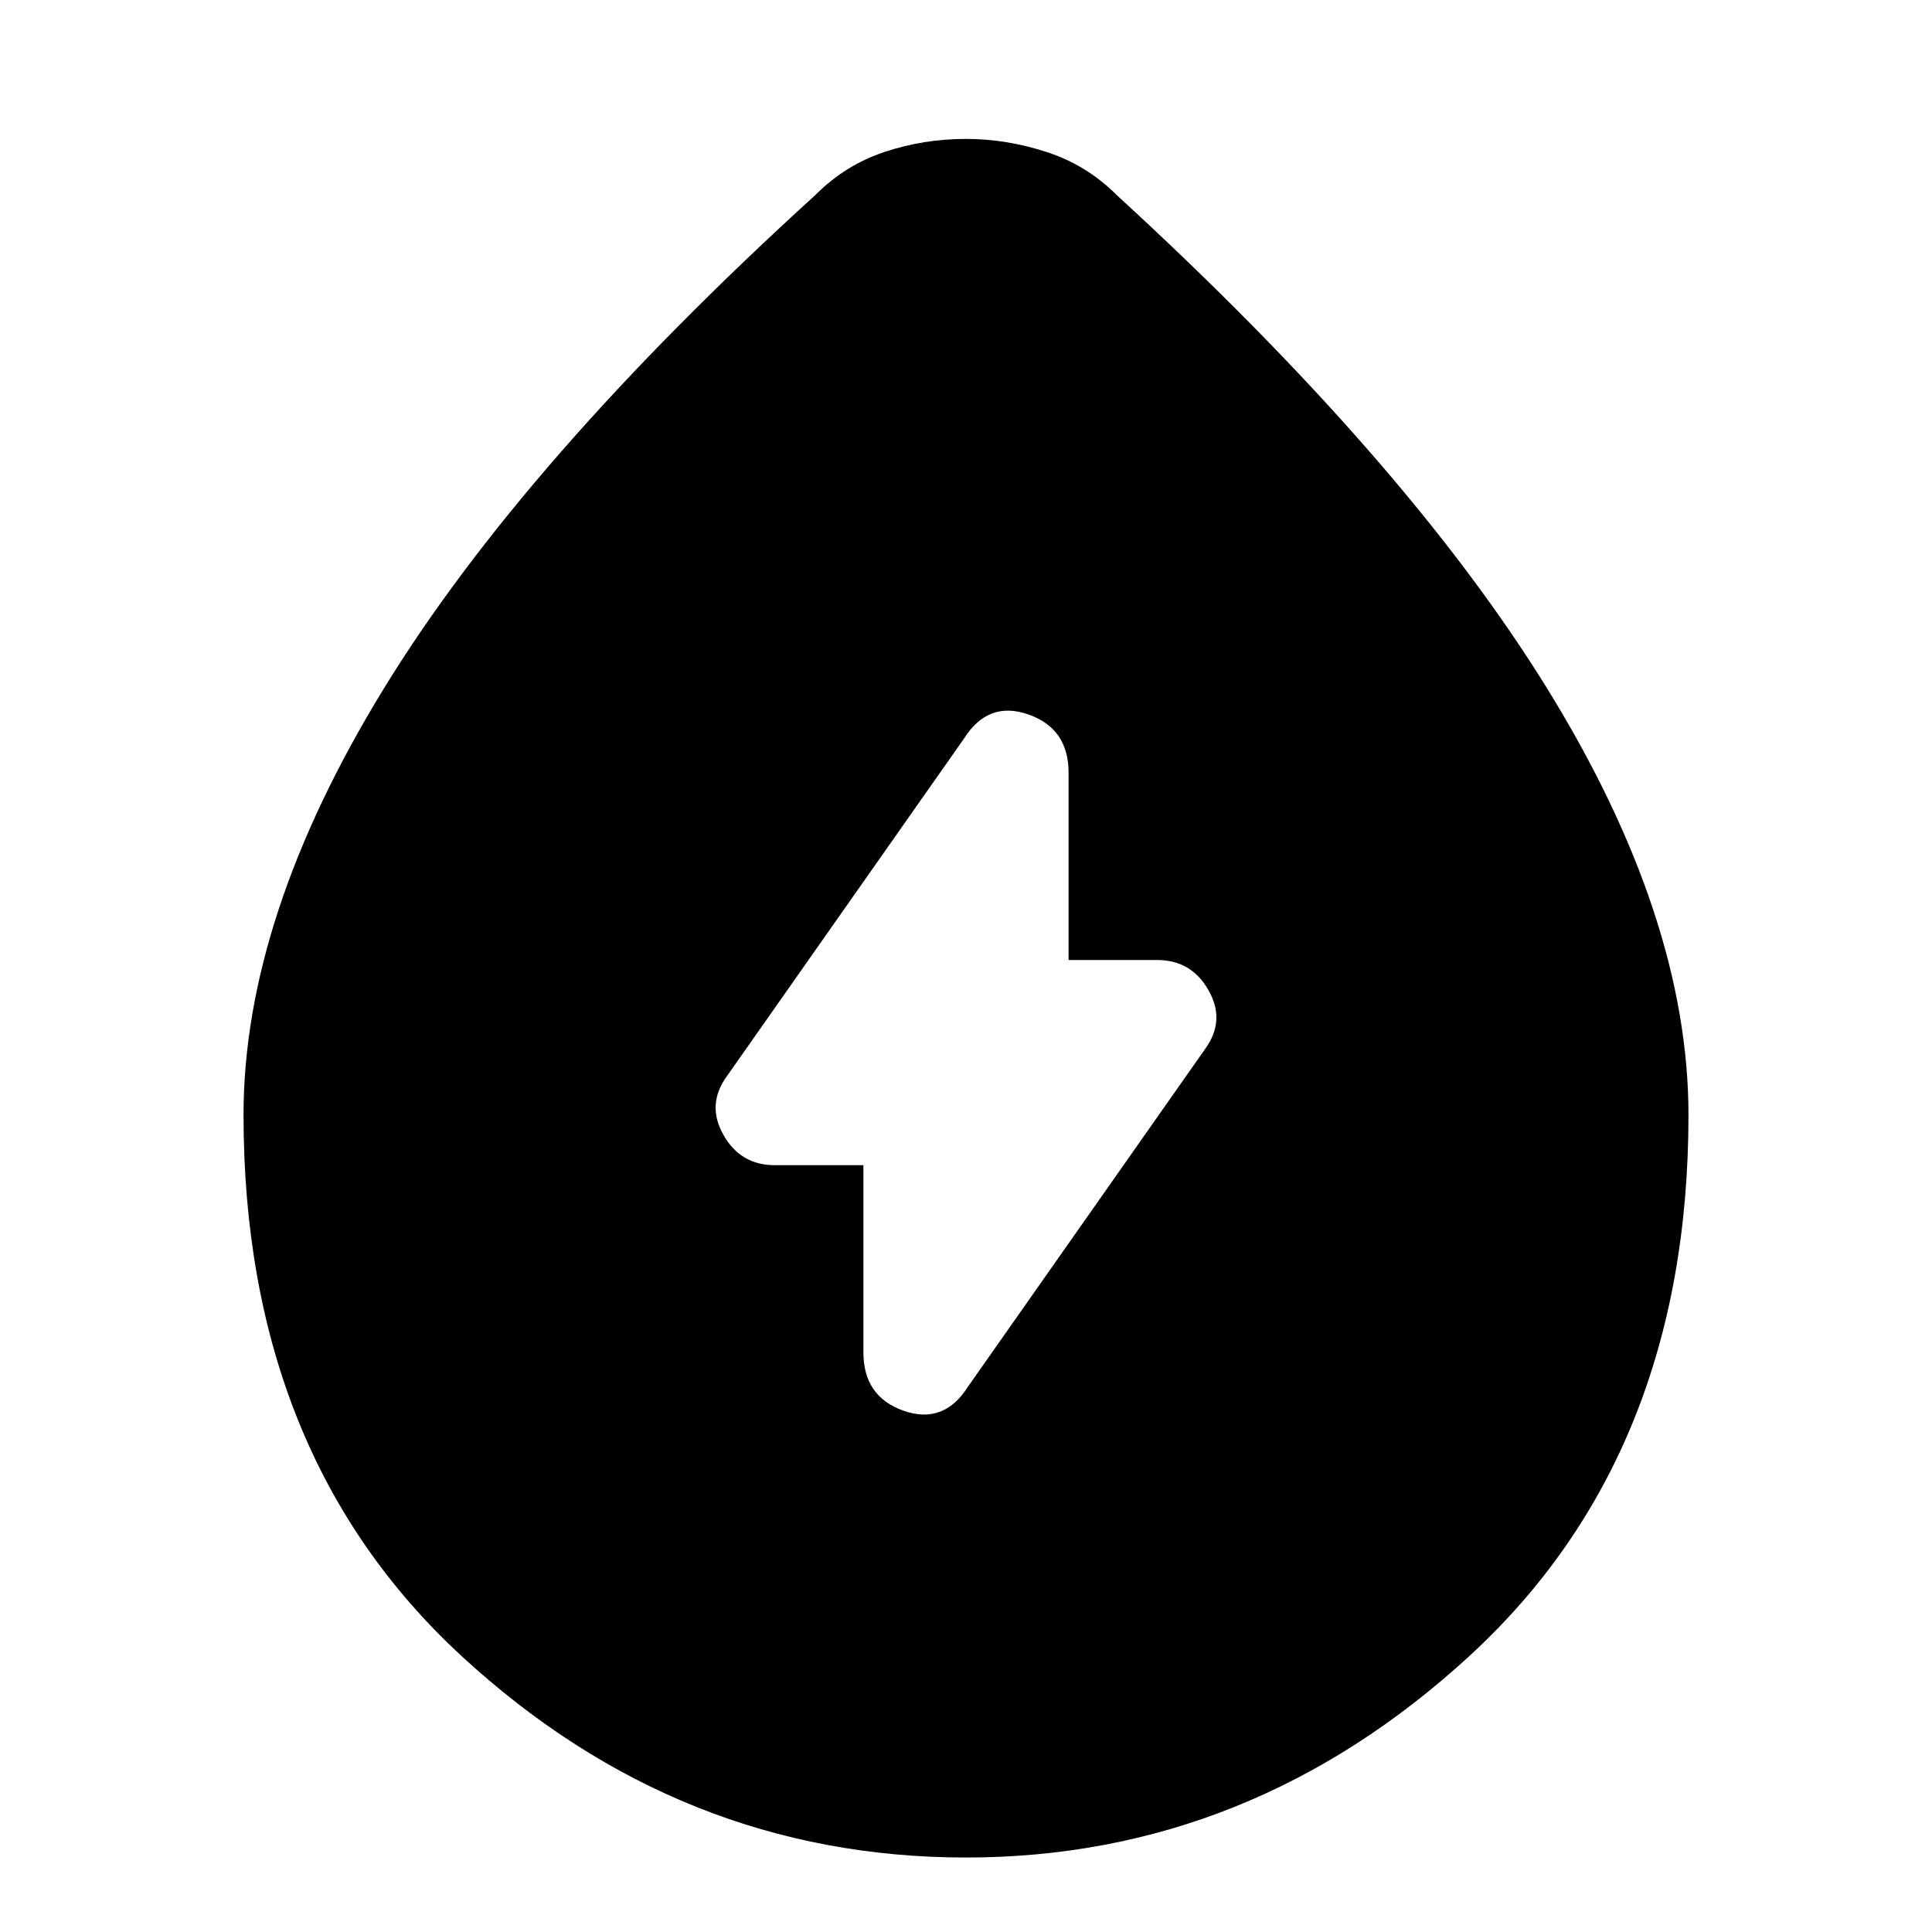 <svg xmlns="http://www.w3.org/2000/svg" height="20" width="20"><path d="M8.938 12.062V14q0 .458.416.604.417.146.667-.25l2.458-3.5q.209-.292.031-.604-.177-.312-.531-.312h-.917V8q0-.458-.416-.604-.417-.146-.667.25l-2.458 3.5q-.209.292-.031.604.177.312.531.312ZM10 19.229q-2.958 0-5.219-2.083-2.26-2.084-2.26-5.604 0-2.042 1.448-4.407 1.448-2.364 4.469-5.114.312-.313.718-.448.406-.135.844-.135.417 0 .833.135.417.135.729.448 3 2.75 4.459 5.114 1.458 2.365 1.458 4.407 0 3.52-2.271 5.604-2.27 2.083-5.208 2.083Z"/></svg>